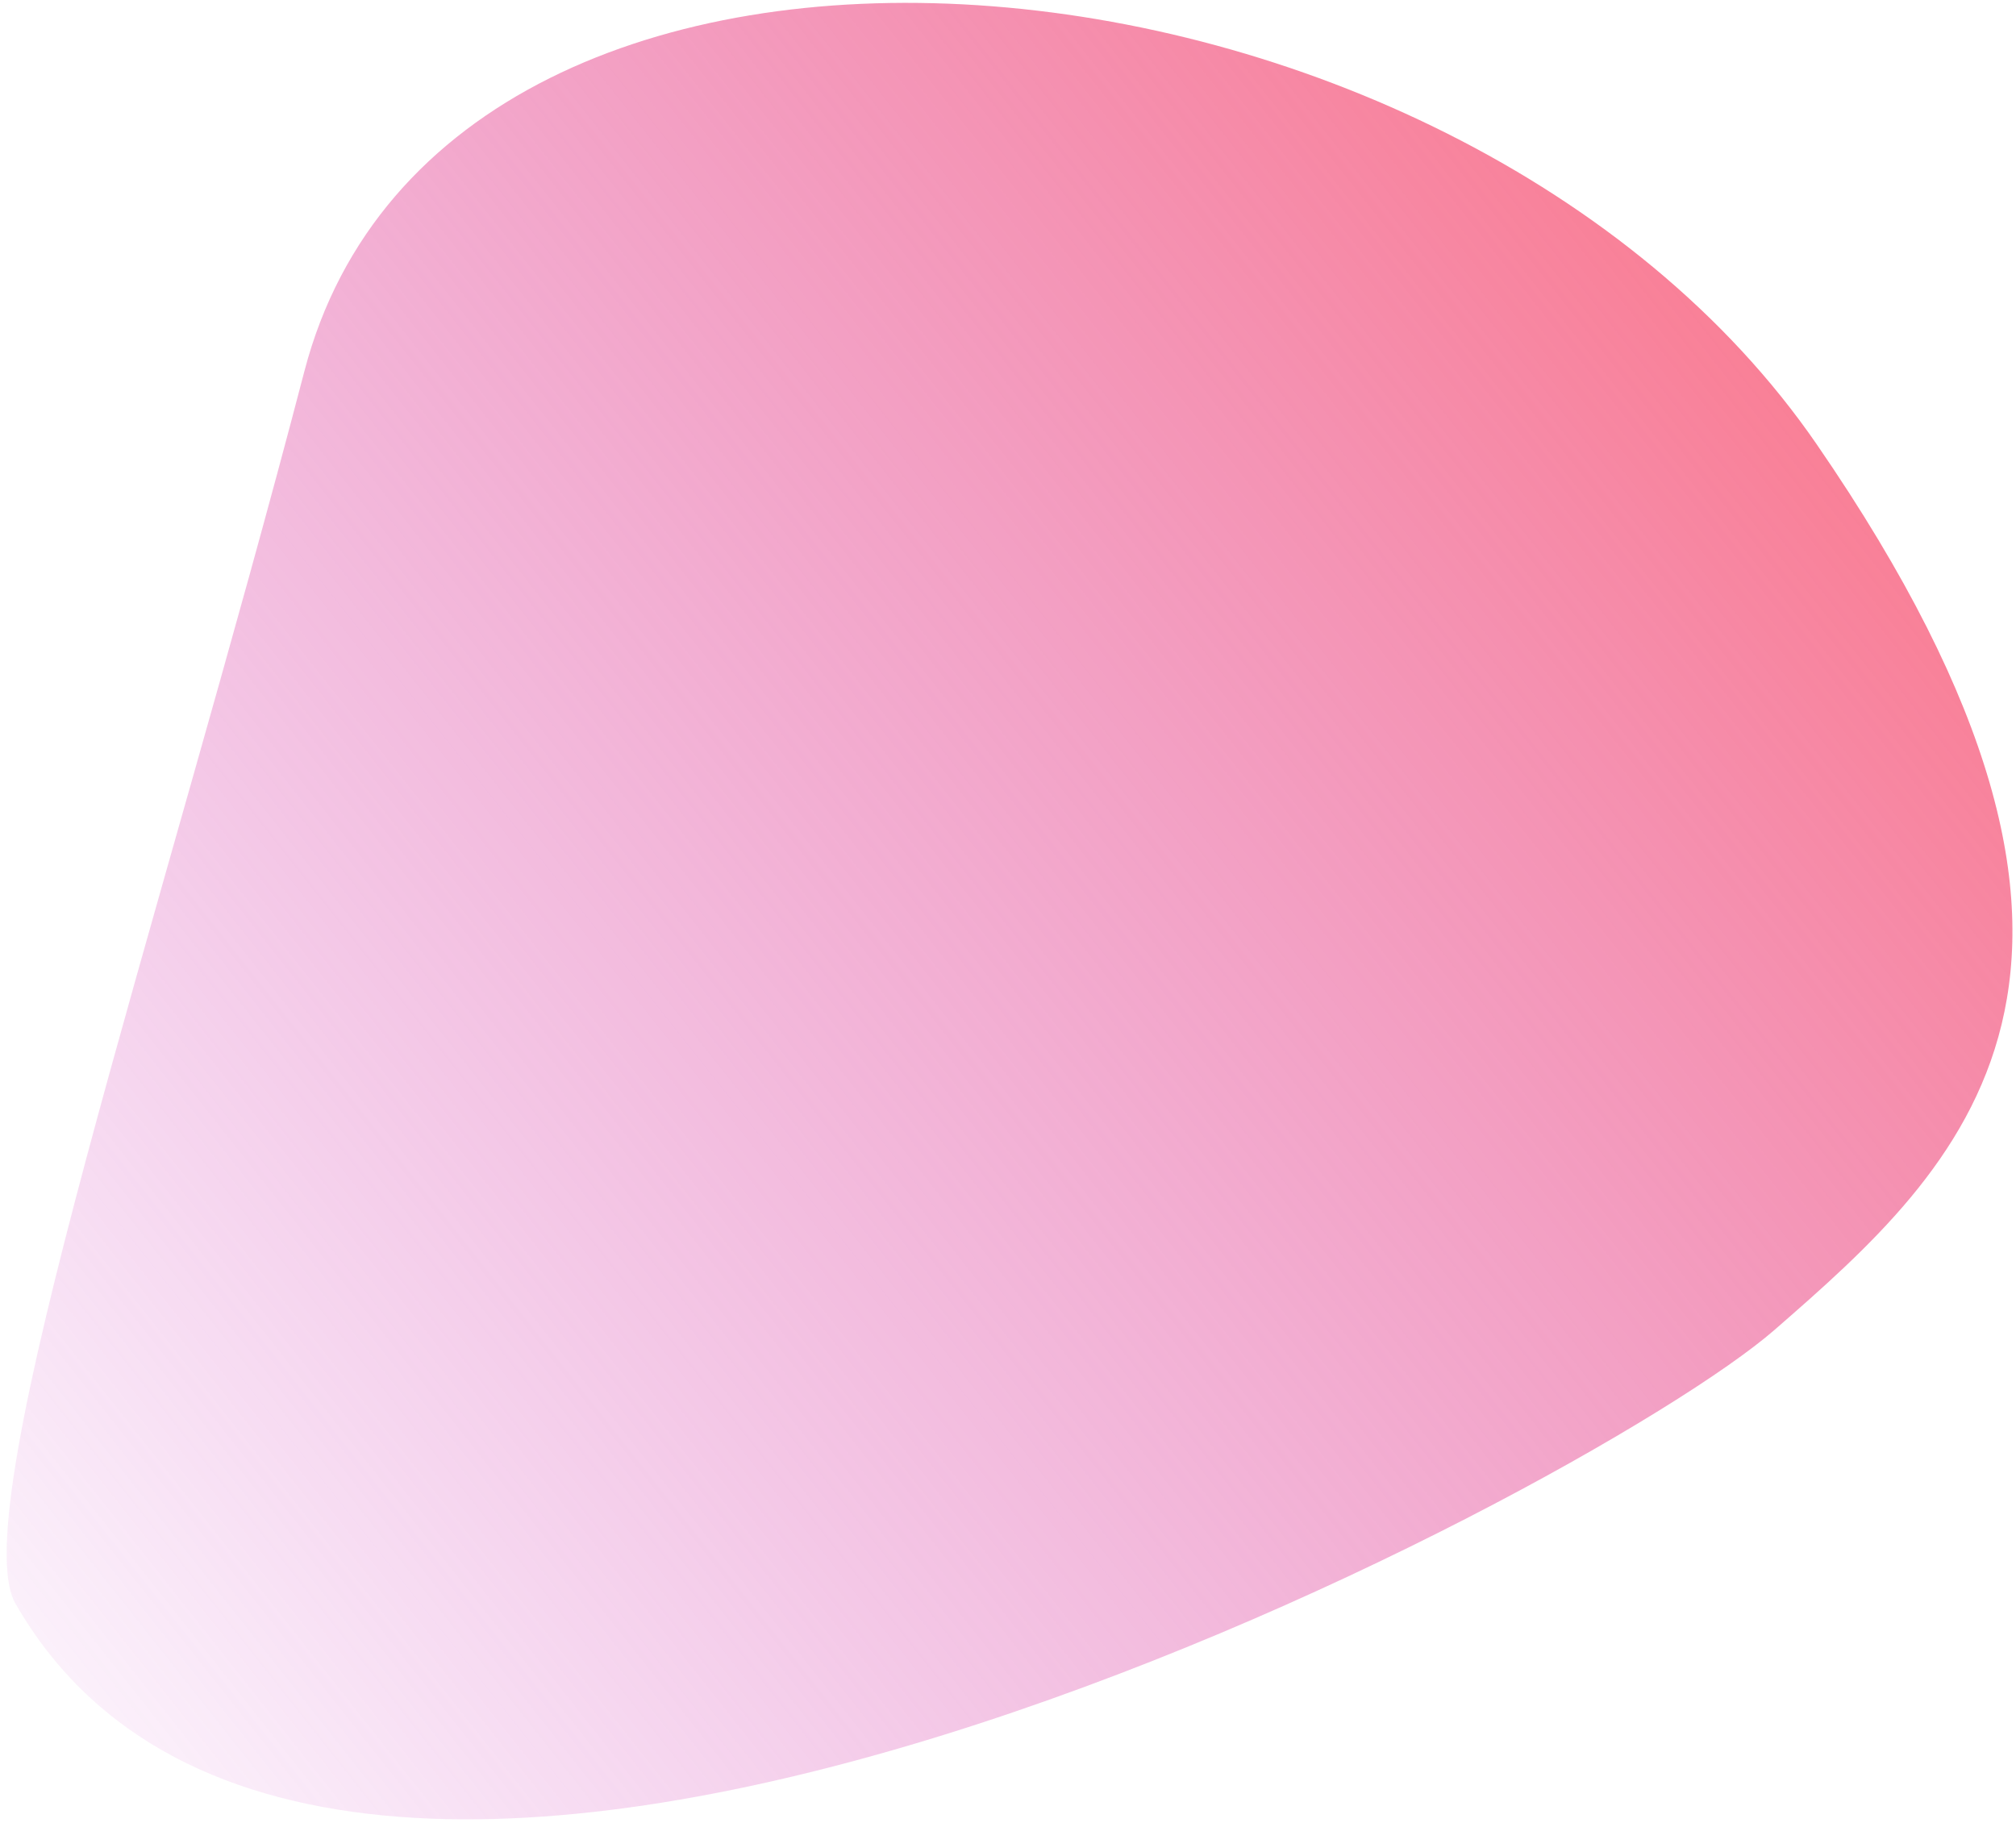 <svg width="203" height="184" viewBox="0 0 203 184" fill="none" xmlns="http://www.w3.org/2000/svg">
<g filter="url(#filter0_b_0_491)">
<path d="M30.648 37.397C44.976 -17.596 146.382 -8.388 182.942 44.761C219.502 97.909 197.433 117.602 178.687 133.934C159.94 150.266 33.503 217.147 1.557 161.5C-3.807 152.157 16.319 92.391 30.648 37.397Z" fill="url(#paint0_linear_0_491)"/>
</g>
<defs>
<filter id="filter0_b_0_491" x="-15.33" y="-15.711" width="233.971" height="214.939" filterUnits="userSpaceOnUse" color-interpolation-filters="sRGB">
<feFlood flood-opacity="0" result="BackgroundImageFix"/>
<feGaussianBlur in="BackgroundImageFix" stdDeviation="8"/>
<feComposite in2="SourceAlpha" operator="in" result="effect1_backgroundBlur_0_491"/>
<feBlend mode="normal" in="SourceGraphic" in2="effect1_backgroundBlur_0_491" result="shape"/>
</filter>
<linearGradient id="paint0_linear_0_491" x1="174.067" y1="28.76" x2="-15.072" y2="178.423" gradientUnits="userSpaceOnUse">
<stop stop-color="#F8617C" stop-opacity="0.81"/>
<stop offset="1" stop-color="#C93ACC" stop-opacity="0"/>
</linearGradient>
</defs>
</svg>
